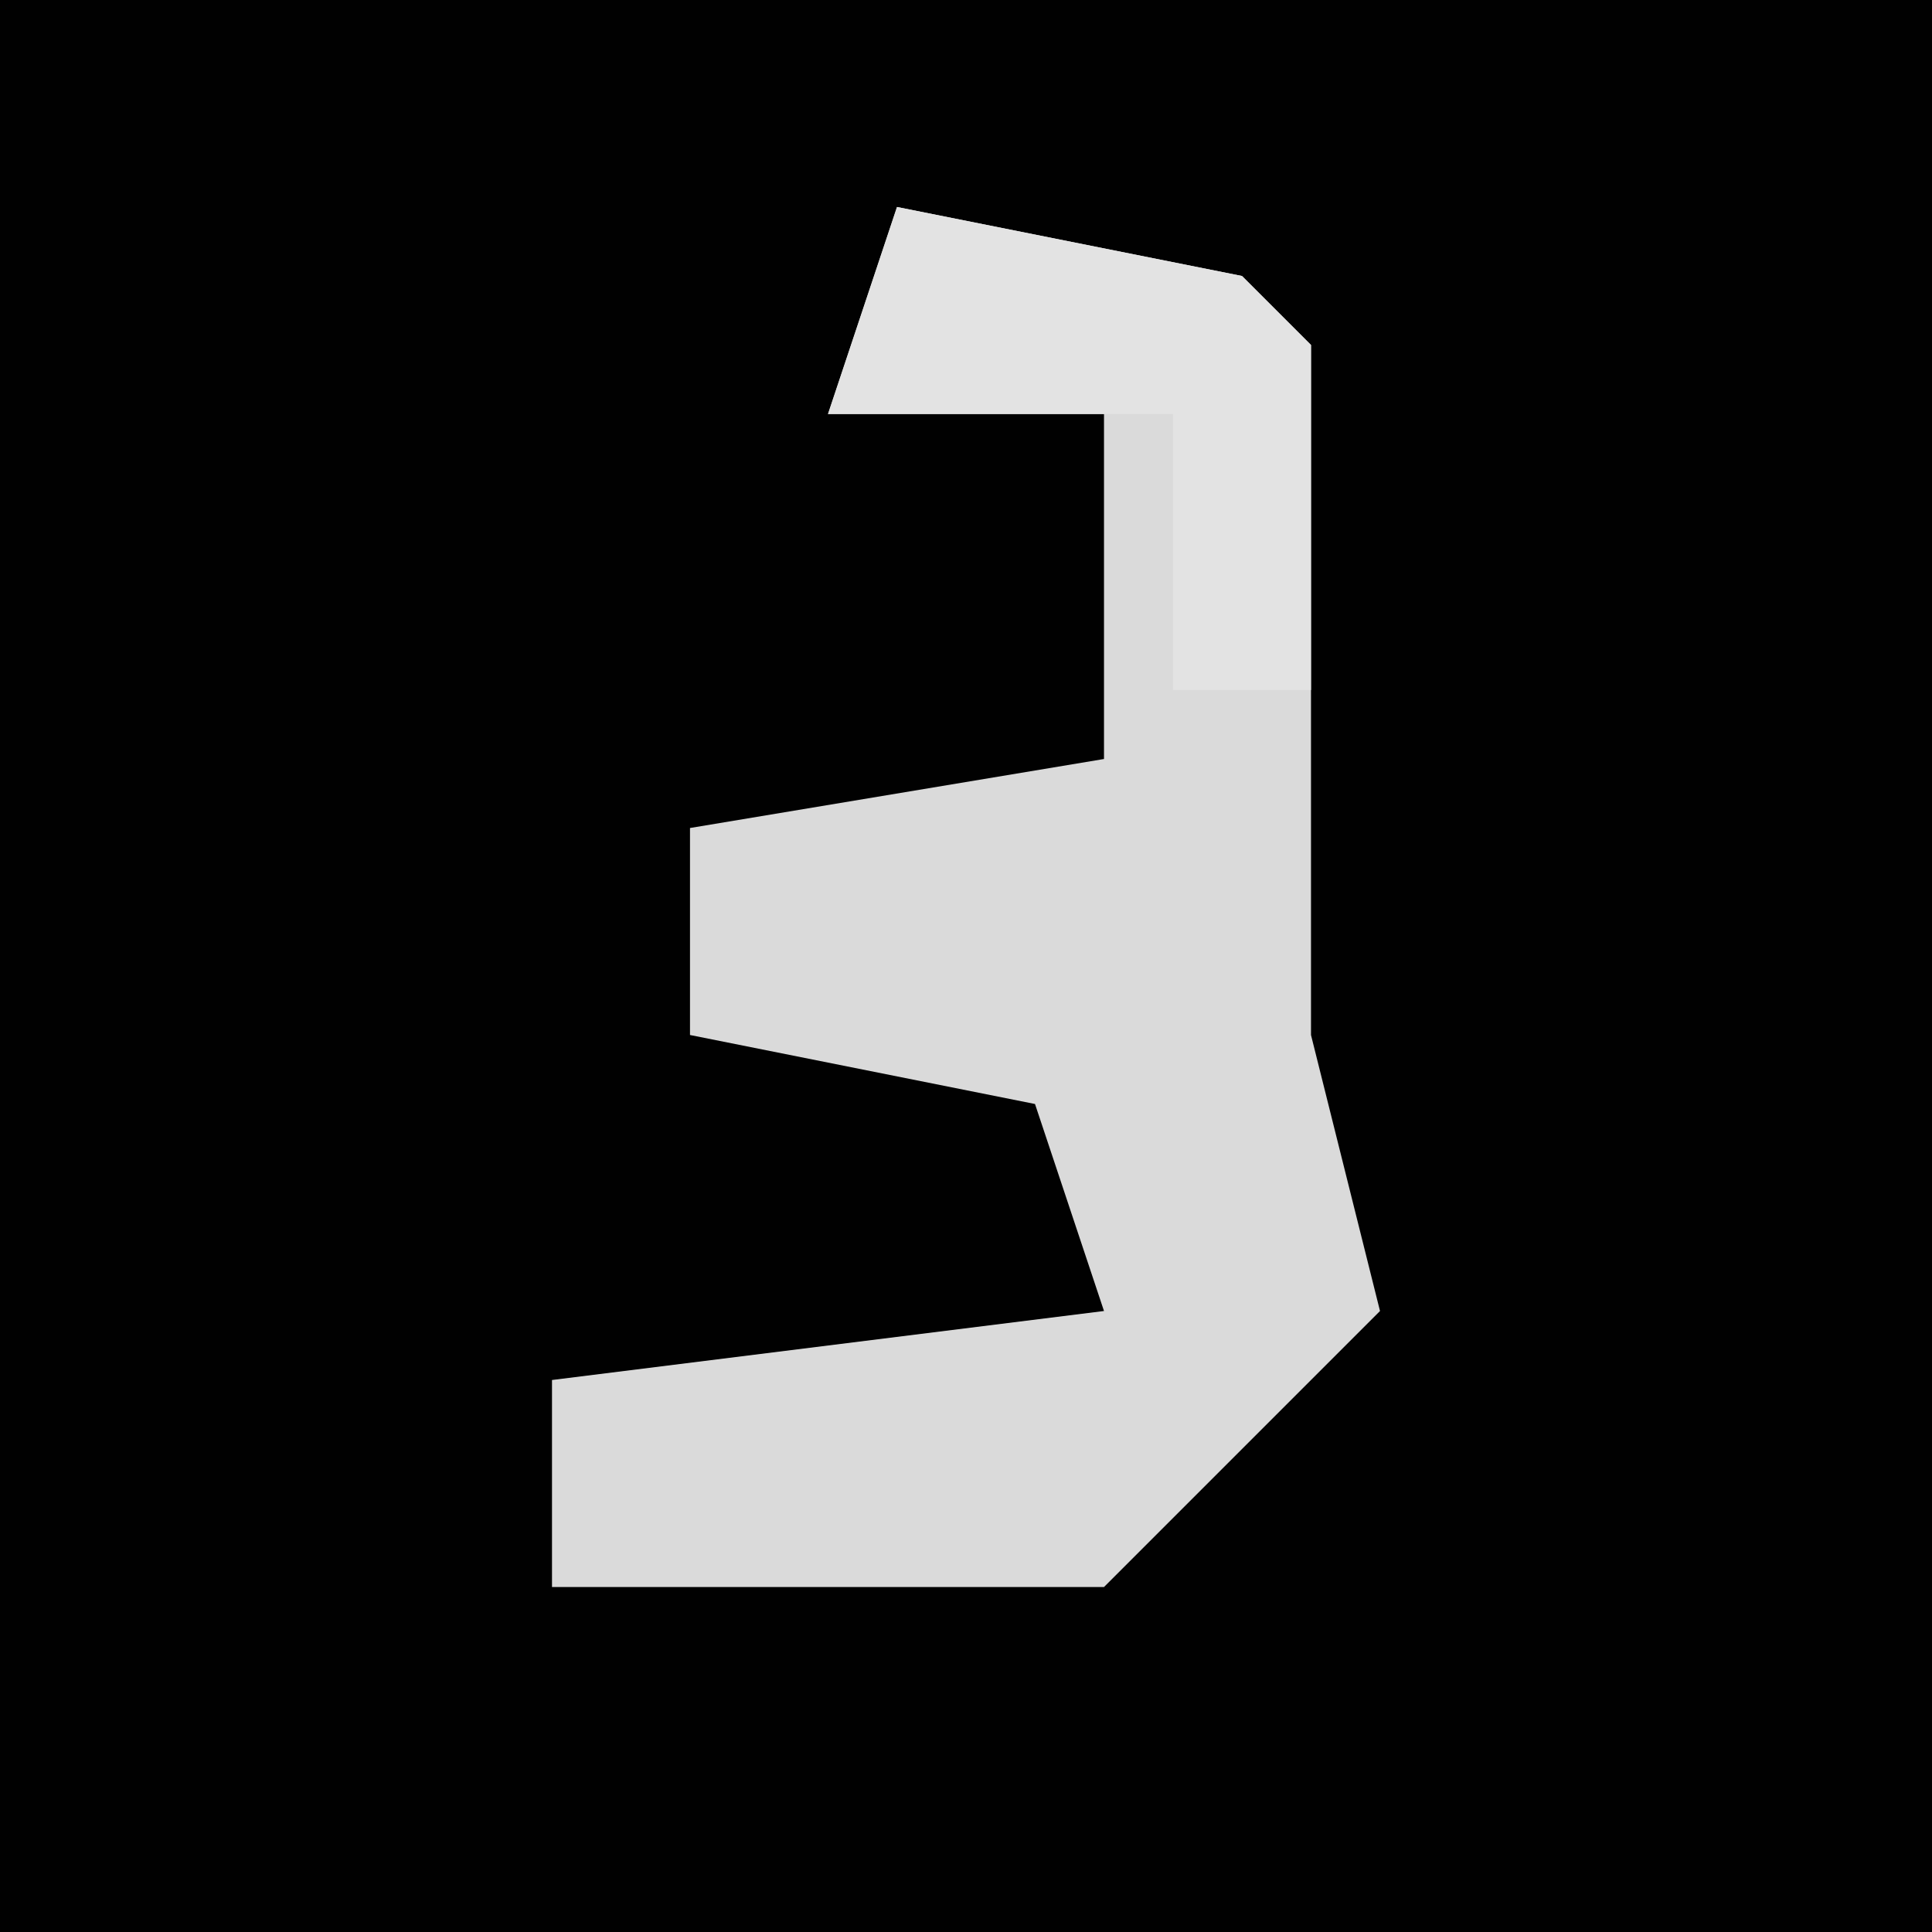 <?xml version="1.0" encoding="UTF-8"?>
<svg version="1.1" xmlns="http://www.w3.org/2000/svg" width="28" height="28">
<path d="M0,0 L28,0 L28,28 L0,28 Z " fill="#010101" transform="translate(0,0)"/>
<path d="M0,0 L5,1 L6,2 L6,8 L6,12 L7,16 L3,20 L-5,20 L-5,17 L3,16 L2,13 L-3,12 L-3,9 L3,8 L3,3 L-1,3 Z " fill="#DADADA" transform="translate(13,3)"/>
<path d="M0,0 L5,1 L6,2 L6,7 L4,7 L4,3 L-1,3 Z " fill="#E3E3E3" transform="translate(13,3)"/>
</svg>

